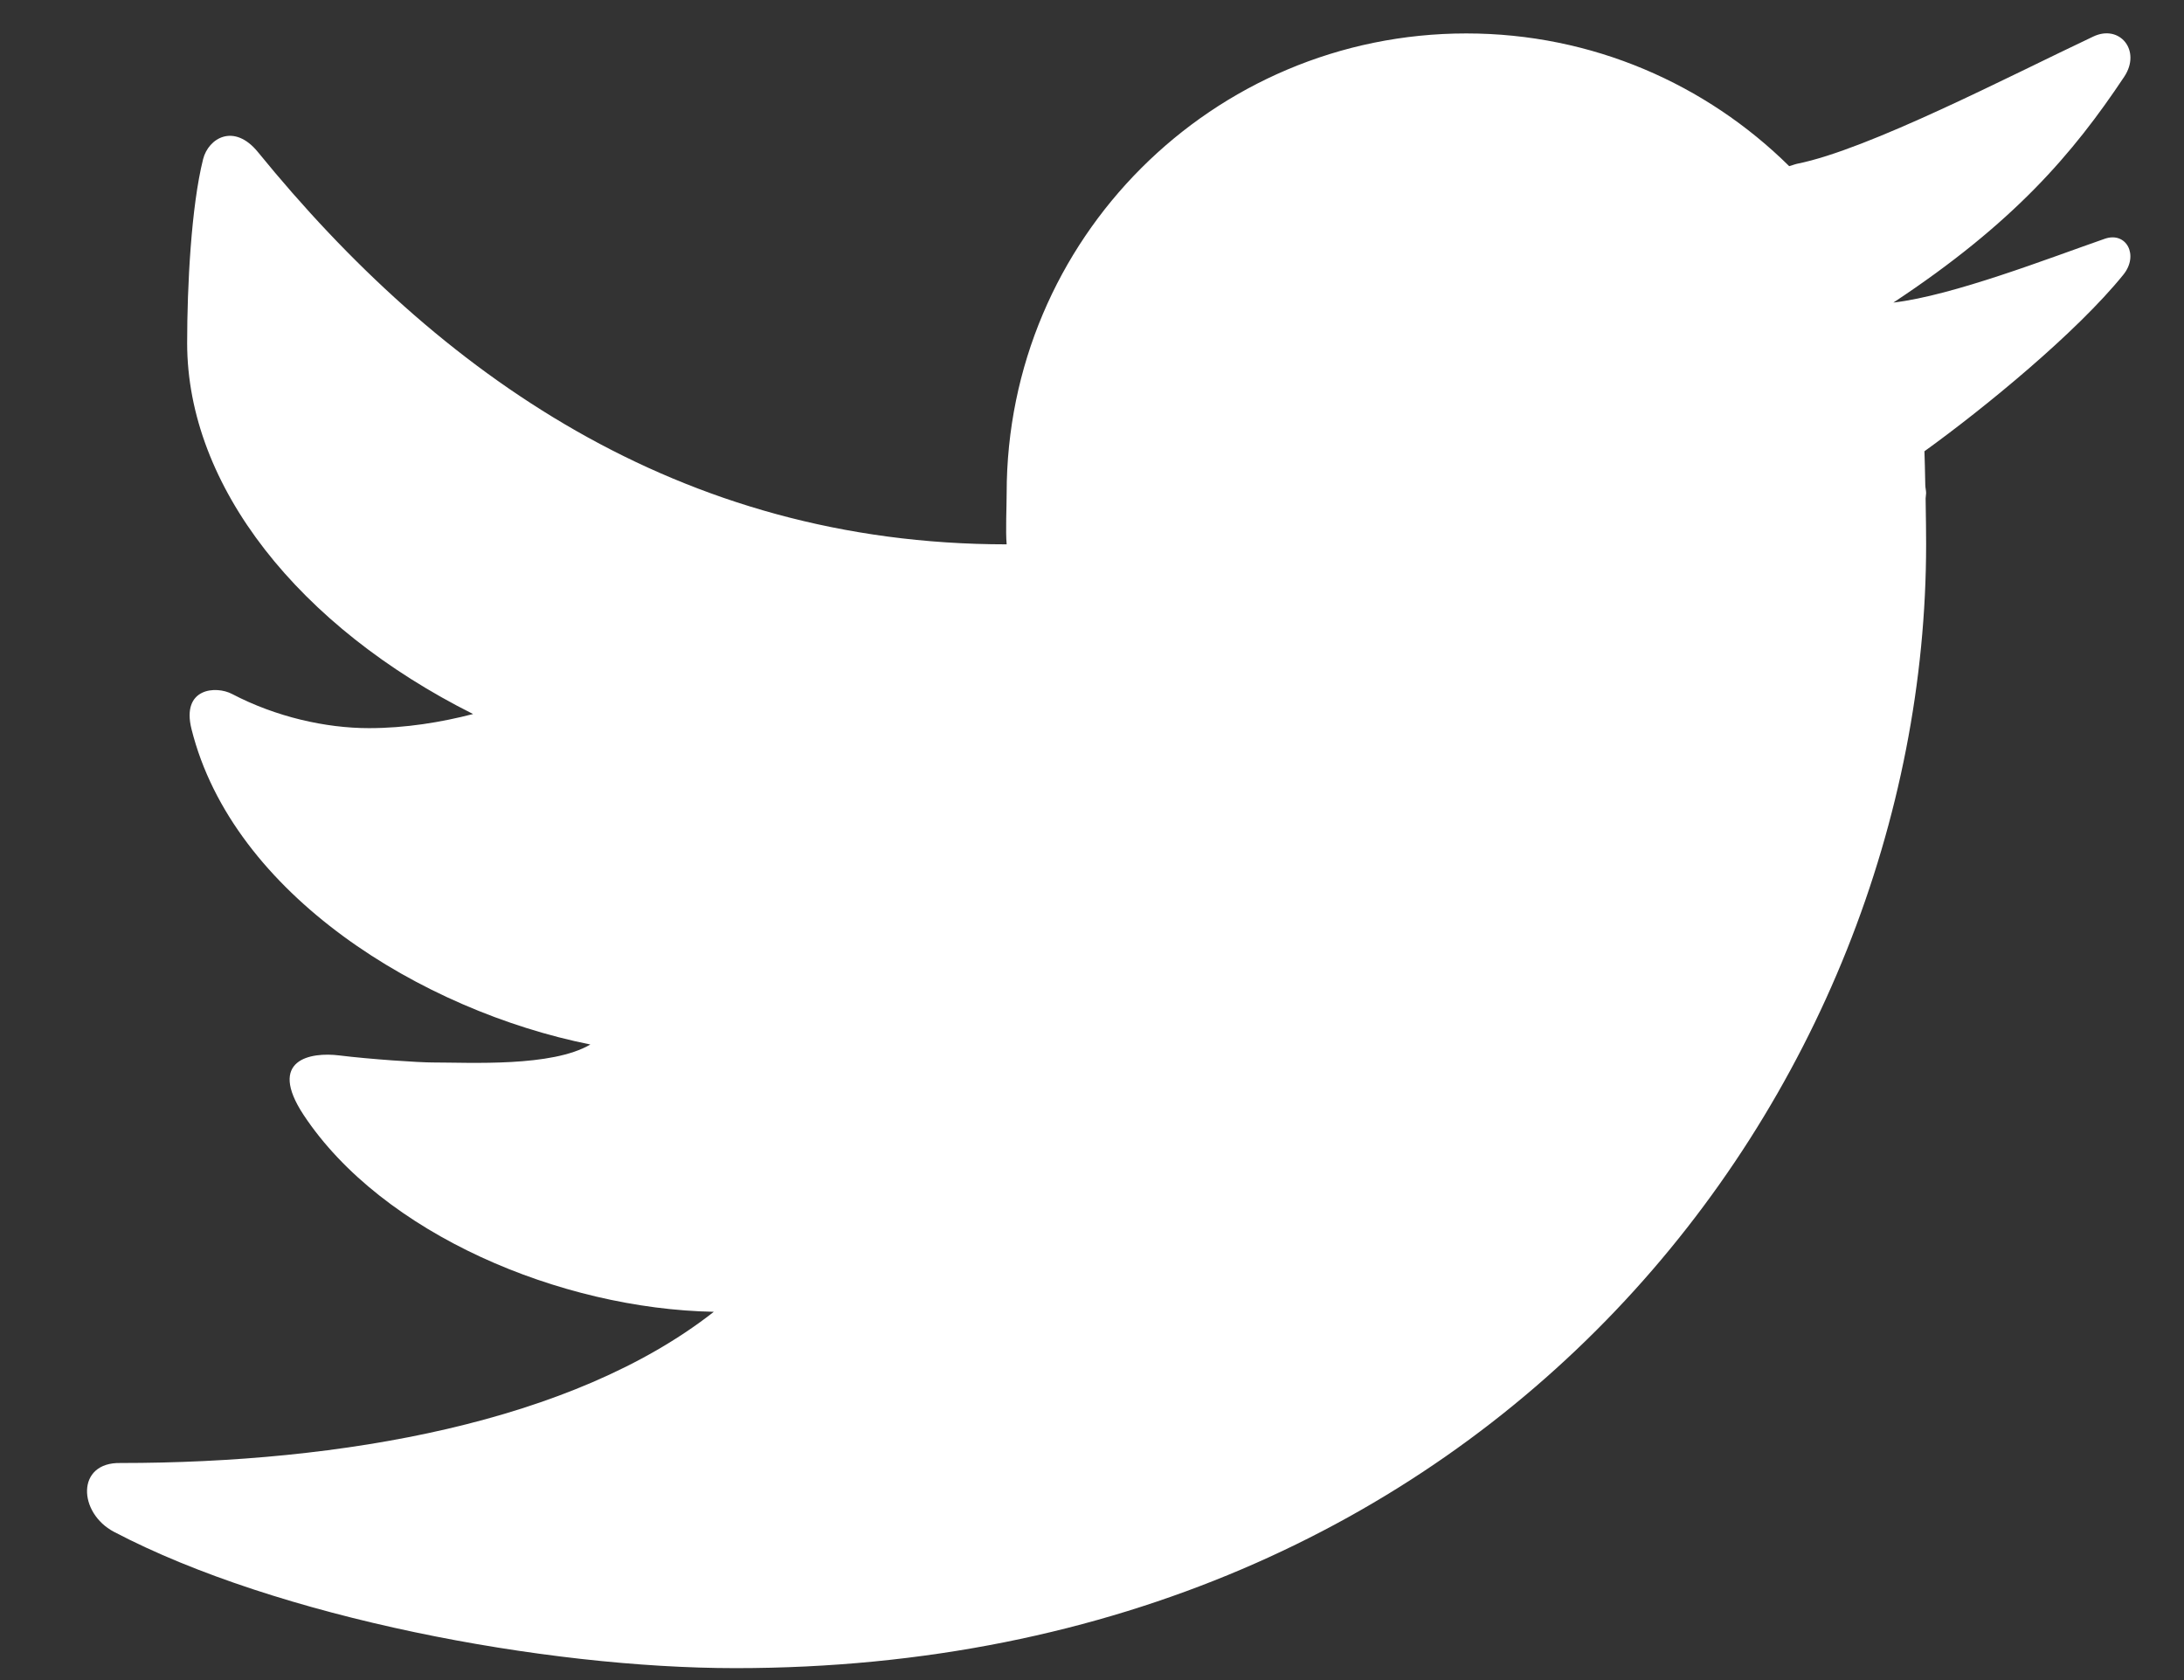 <svg width="13" height="10" viewBox="0 0 13 10" fill="none" xmlns="http://www.w3.org/2000/svg">
<rect x="0" y="0" width="13" height="10" fill="#333333" stroke="none"/>
<path d="M12.459 0.218C11.963 0.452 11.12 0.891 10.696 0.975C10.679 0.979 10.666 0.985 10.65 0.989C10.156 0.501 9.478 0.199 8.728 0.199C7.217 0.199 5.992 1.424 5.992 2.936C5.992 3.015 5.985 3.162 5.992 3.24C4.035 3.24 2.605 2.219 1.536 0.906C1.393 0.73 1.241 0.822 1.209 0.947C1.138 1.23 1.114 1.704 1.114 2.042C1.114 2.894 1.78 3.731 2.816 4.25C2.626 4.299 2.415 4.334 2.196 4.334C1.938 4.334 1.642 4.267 1.382 4.131C1.286 4.08 1.078 4.094 1.14 4.34C1.386 5.324 2.51 6.016 3.514 6.217C3.286 6.352 2.799 6.324 2.576 6.324C2.493 6.324 2.205 6.305 2.019 6.282C1.85 6.261 1.589 6.305 1.807 6.636C2.276 7.345 3.336 7.791 4.249 7.808C3.409 8.467 2.034 8.708 0.718 8.708C0.451 8.702 0.465 9.006 0.679 9.118C1.651 9.628 3.242 9.929 4.378 9.929C8.897 9.929 11.465 6.485 11.465 3.239C11.465 3.187 11.464 3.077 11.462 2.967C11.462 2.956 11.465 2.946 11.465 2.935C11.465 2.919 11.46 2.903 11.46 2.886C11.458 2.804 11.457 2.726 11.455 2.686C11.813 2.428 12.361 1.979 12.639 1.635C12.733 1.519 12.657 1.377 12.529 1.421C12.198 1.536 11.627 1.759 11.27 1.801C11.986 1.328 12.339 0.915 12.644 0.457C12.748 0.301 12.617 0.142 12.459 0.218Z" fill="white"/>
</svg>
